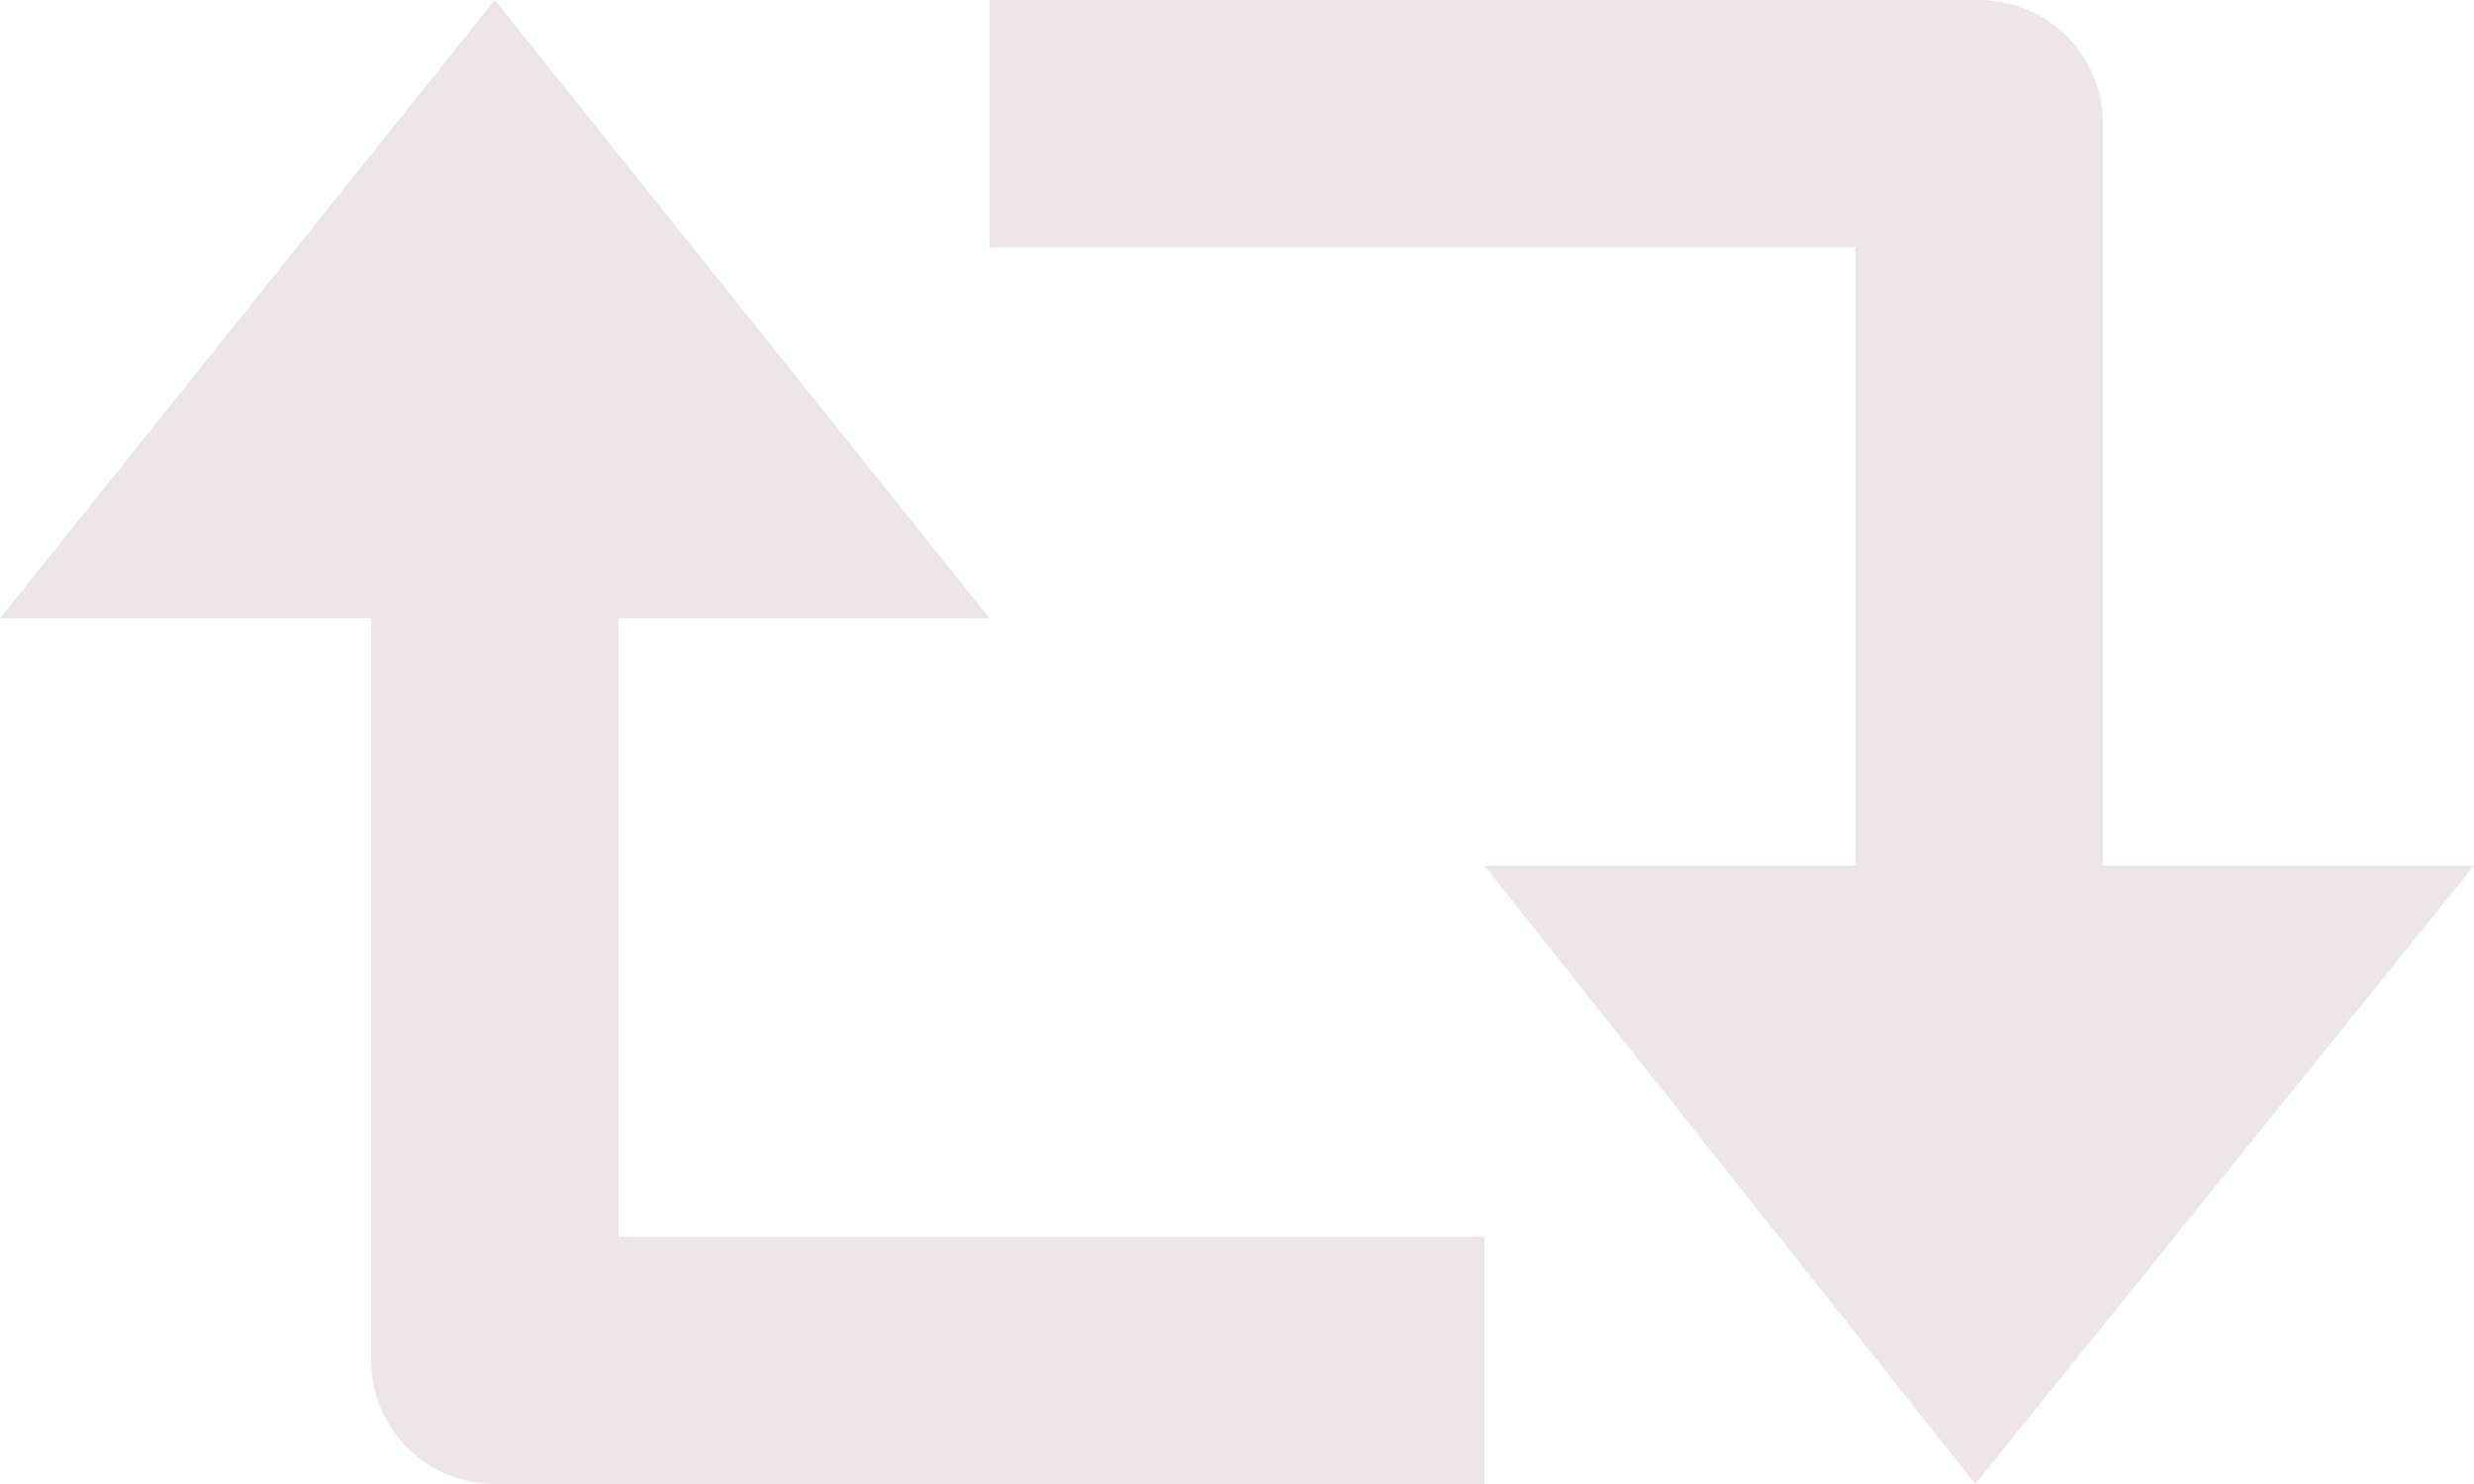 <svg width="25" height="15" viewBox="0 0 25 15" fill="none" xmlns="http://www.w3.org/2000/svg">
<path d="M21.25 1.25C21.25 0.918 21.118 0.601 20.884 0.366C20.649 0.132 20.331 0 20 0H10V2.5H18.75V8.75H15L19.961 15L25 8.75H21.25V1.25ZM3.75 13.75C3.75 14.082 3.882 14.399 4.116 14.634C4.351 14.868 4.668 15 5 15H15V12.5H6.25V6.25H10L5 0L0 6.25H3.75V13.75Z" fill="#EEE5E9"/>
</svg>
